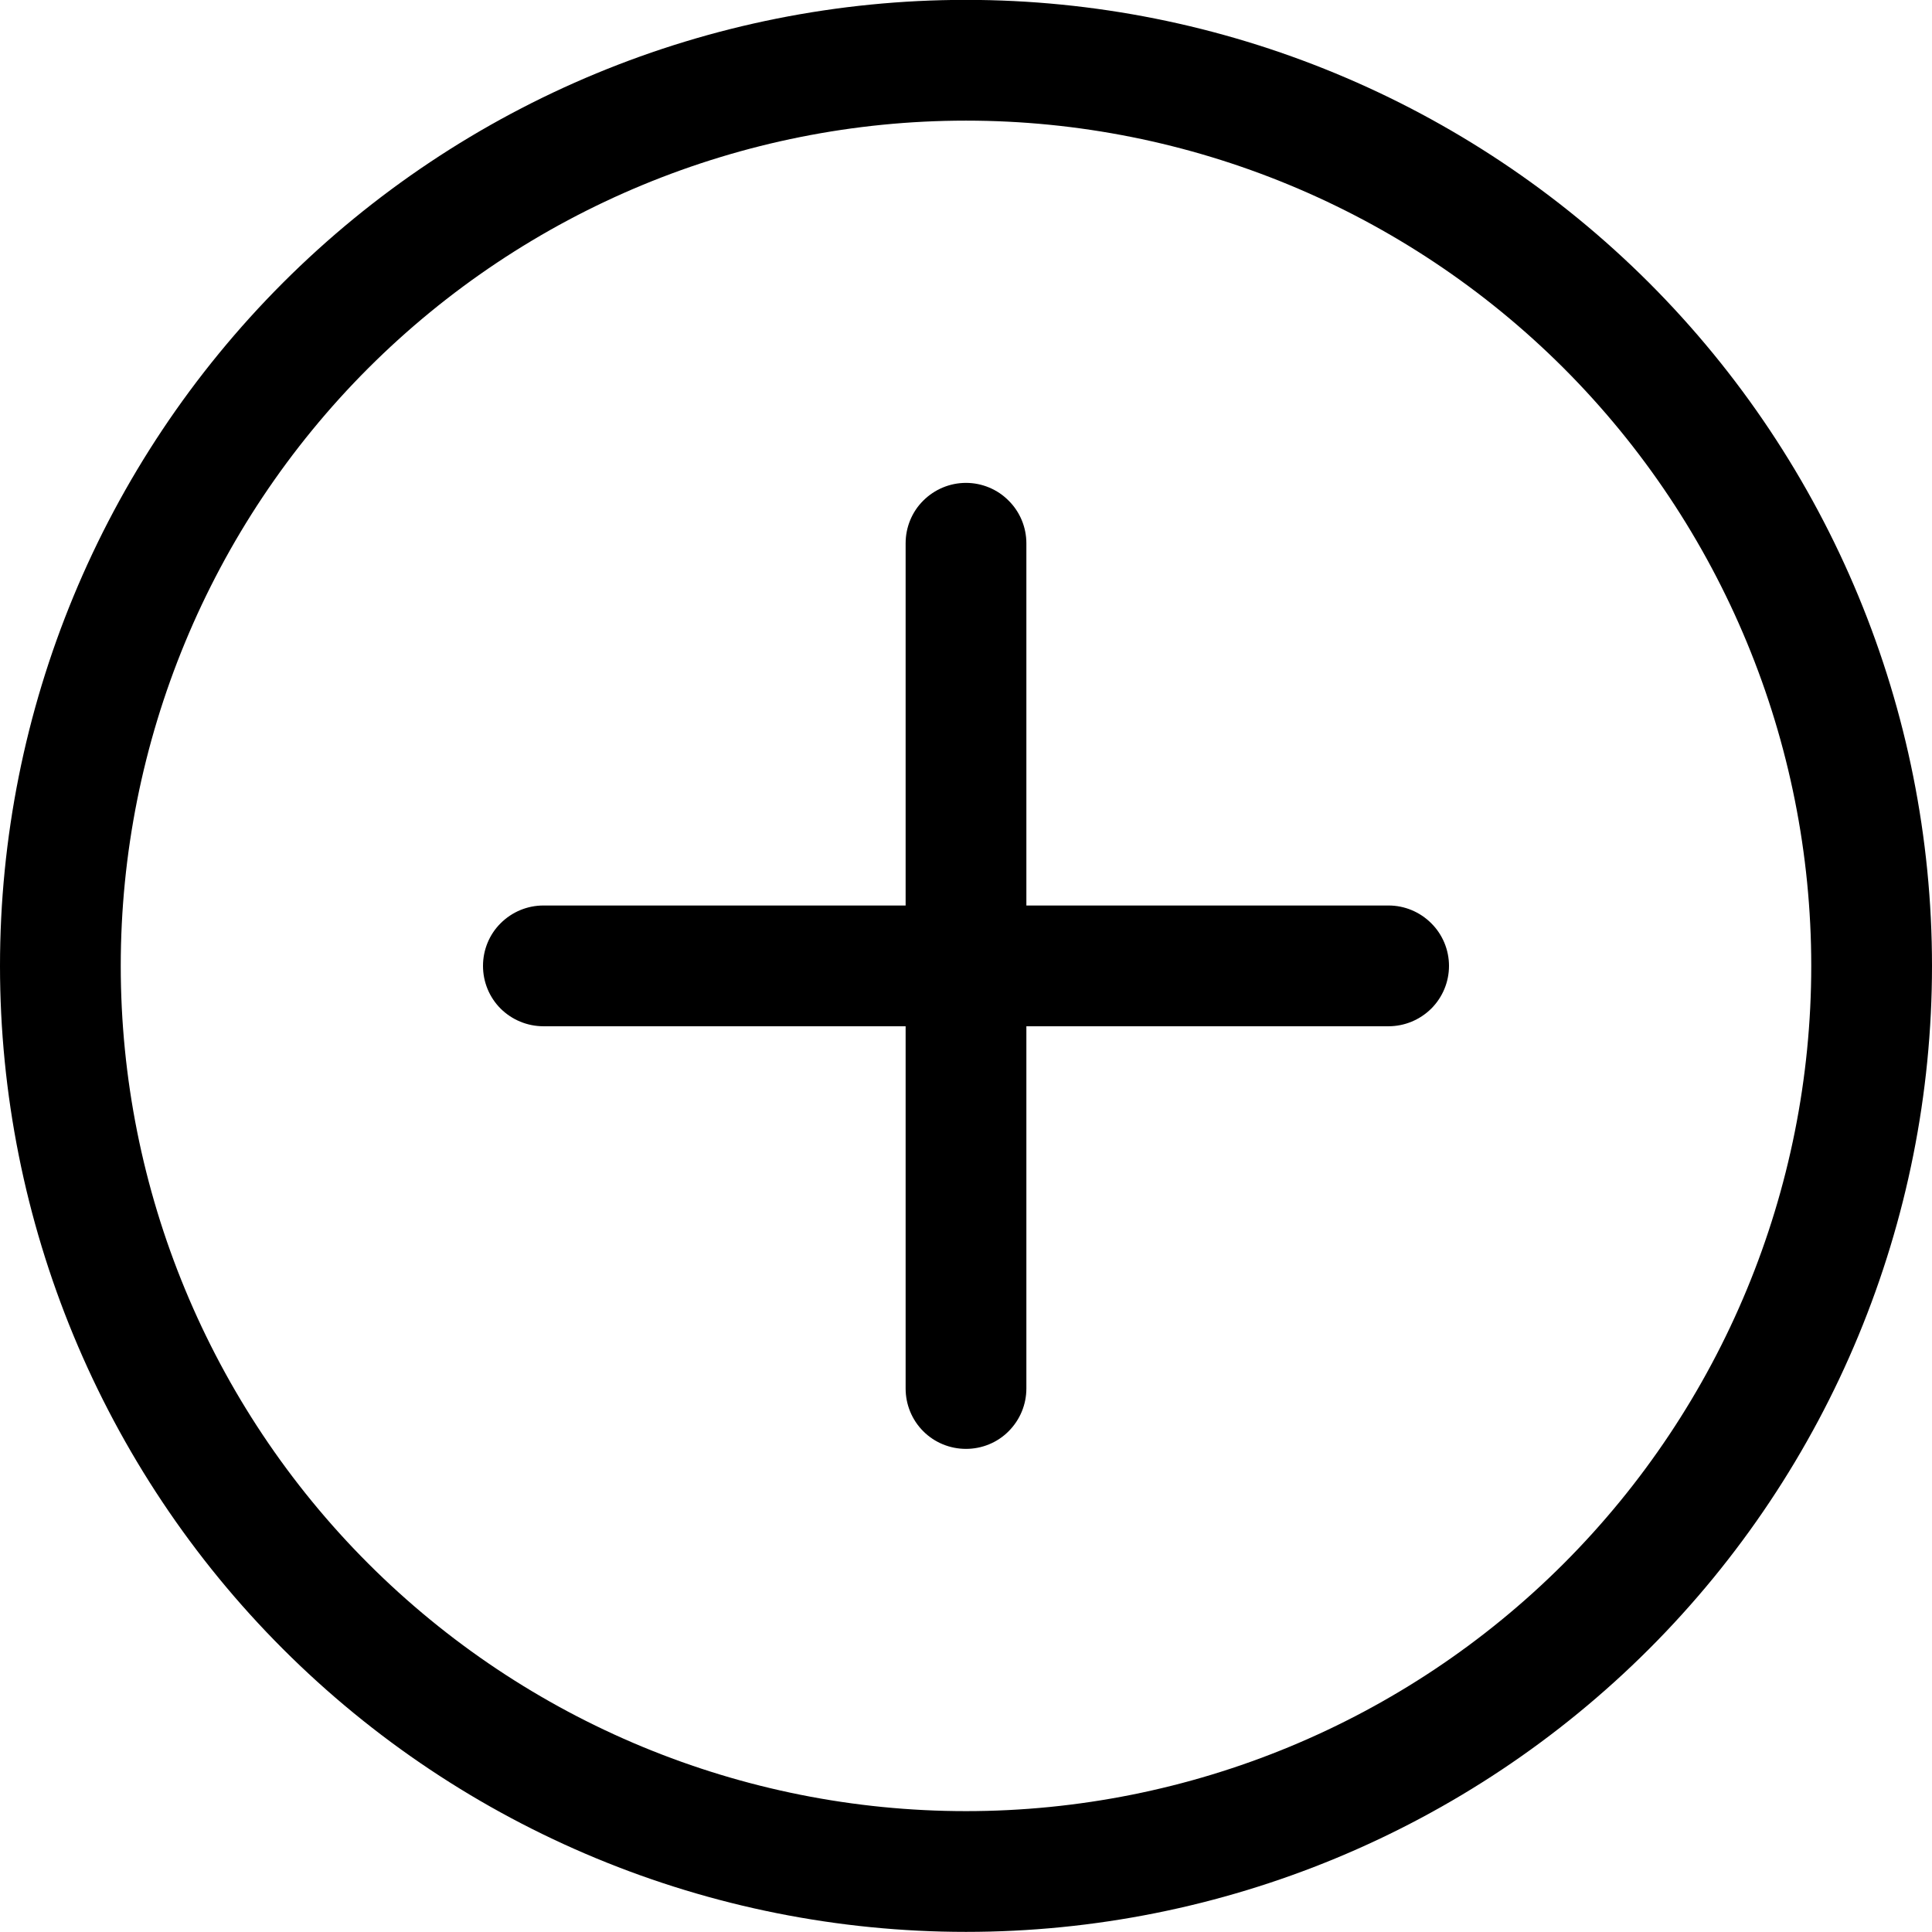 <svg width="16" height="16" viewBox="0 0 16 16" fill="none" xmlns="http://www.w3.org/2000/svg">
<g clip-path="url(#clip0_6464_477842)">
<path d="M8 14.999C6.143 14.999 4.363 14.262 3.05 12.949C1.737 11.636 1 9.856 1 7.999C1 6.143 1.737 4.362 3.05 3.049C4.363 1.737 6.143 0.999 8 0.999C9.856 0.999 11.637 1.737 12.95 3.049C14.262 4.362 15 6.143 15 7.999C15 9.856 14.262 11.636 12.95 12.949C11.637 14.262 9.856 14.999 8 14.999ZM8 15.999C10.121 15.999 12.156 15.156 13.657 13.656C15.157 12.156 16 10.121 16 7.999C16 5.877 15.157 3.843 13.657 2.342C12.156 0.842 10.121 -0.001 8 -0.001C5.878 -0.001 3.843 0.842 2.343 2.342C0.843 3.843 -0 5.877 -0 7.999C-0 10.121 0.843 12.156 2.343 13.656C3.843 15.156 5.878 15.999 8 15.999Z" fill="black"/>
<path d="M8 3.999C8.132 3.999 8.26 4.052 8.353 4.146C8.447 4.239 8.5 4.367 8.5 4.499V7.499H11.5C11.632 7.499 11.759 7.552 11.853 7.646C11.947 7.739 12 7.867 12 7.999C12 8.132 11.947 8.259 11.853 8.353C11.759 8.446 11.632 8.499 11.5 8.499H8.5V11.499C8.5 11.632 8.447 11.759 8.353 11.853C8.26 11.947 8.132 11.999 8 11.999C7.867 11.999 7.74 11.947 7.646 11.853C7.552 11.759 7.5 11.632 7.5 11.499V8.499H4.5C4.367 8.499 4.24 8.446 4.146 8.353C4.052 8.259 4 8.132 4 7.999C4 7.867 4.052 7.739 4.146 7.646C4.24 7.552 4.367 7.499 4.5 7.499H7.5V4.499C7.5 4.367 7.552 4.239 7.646 4.146C7.74 4.052 7.867 3.999 8 3.999Z" fill="black"/>
</g>
<defs>
<clipPath id="clip0_6464_477842">
<rect width="16" height="16" fill="white"/>
</clipPath>
</defs>
</svg>
